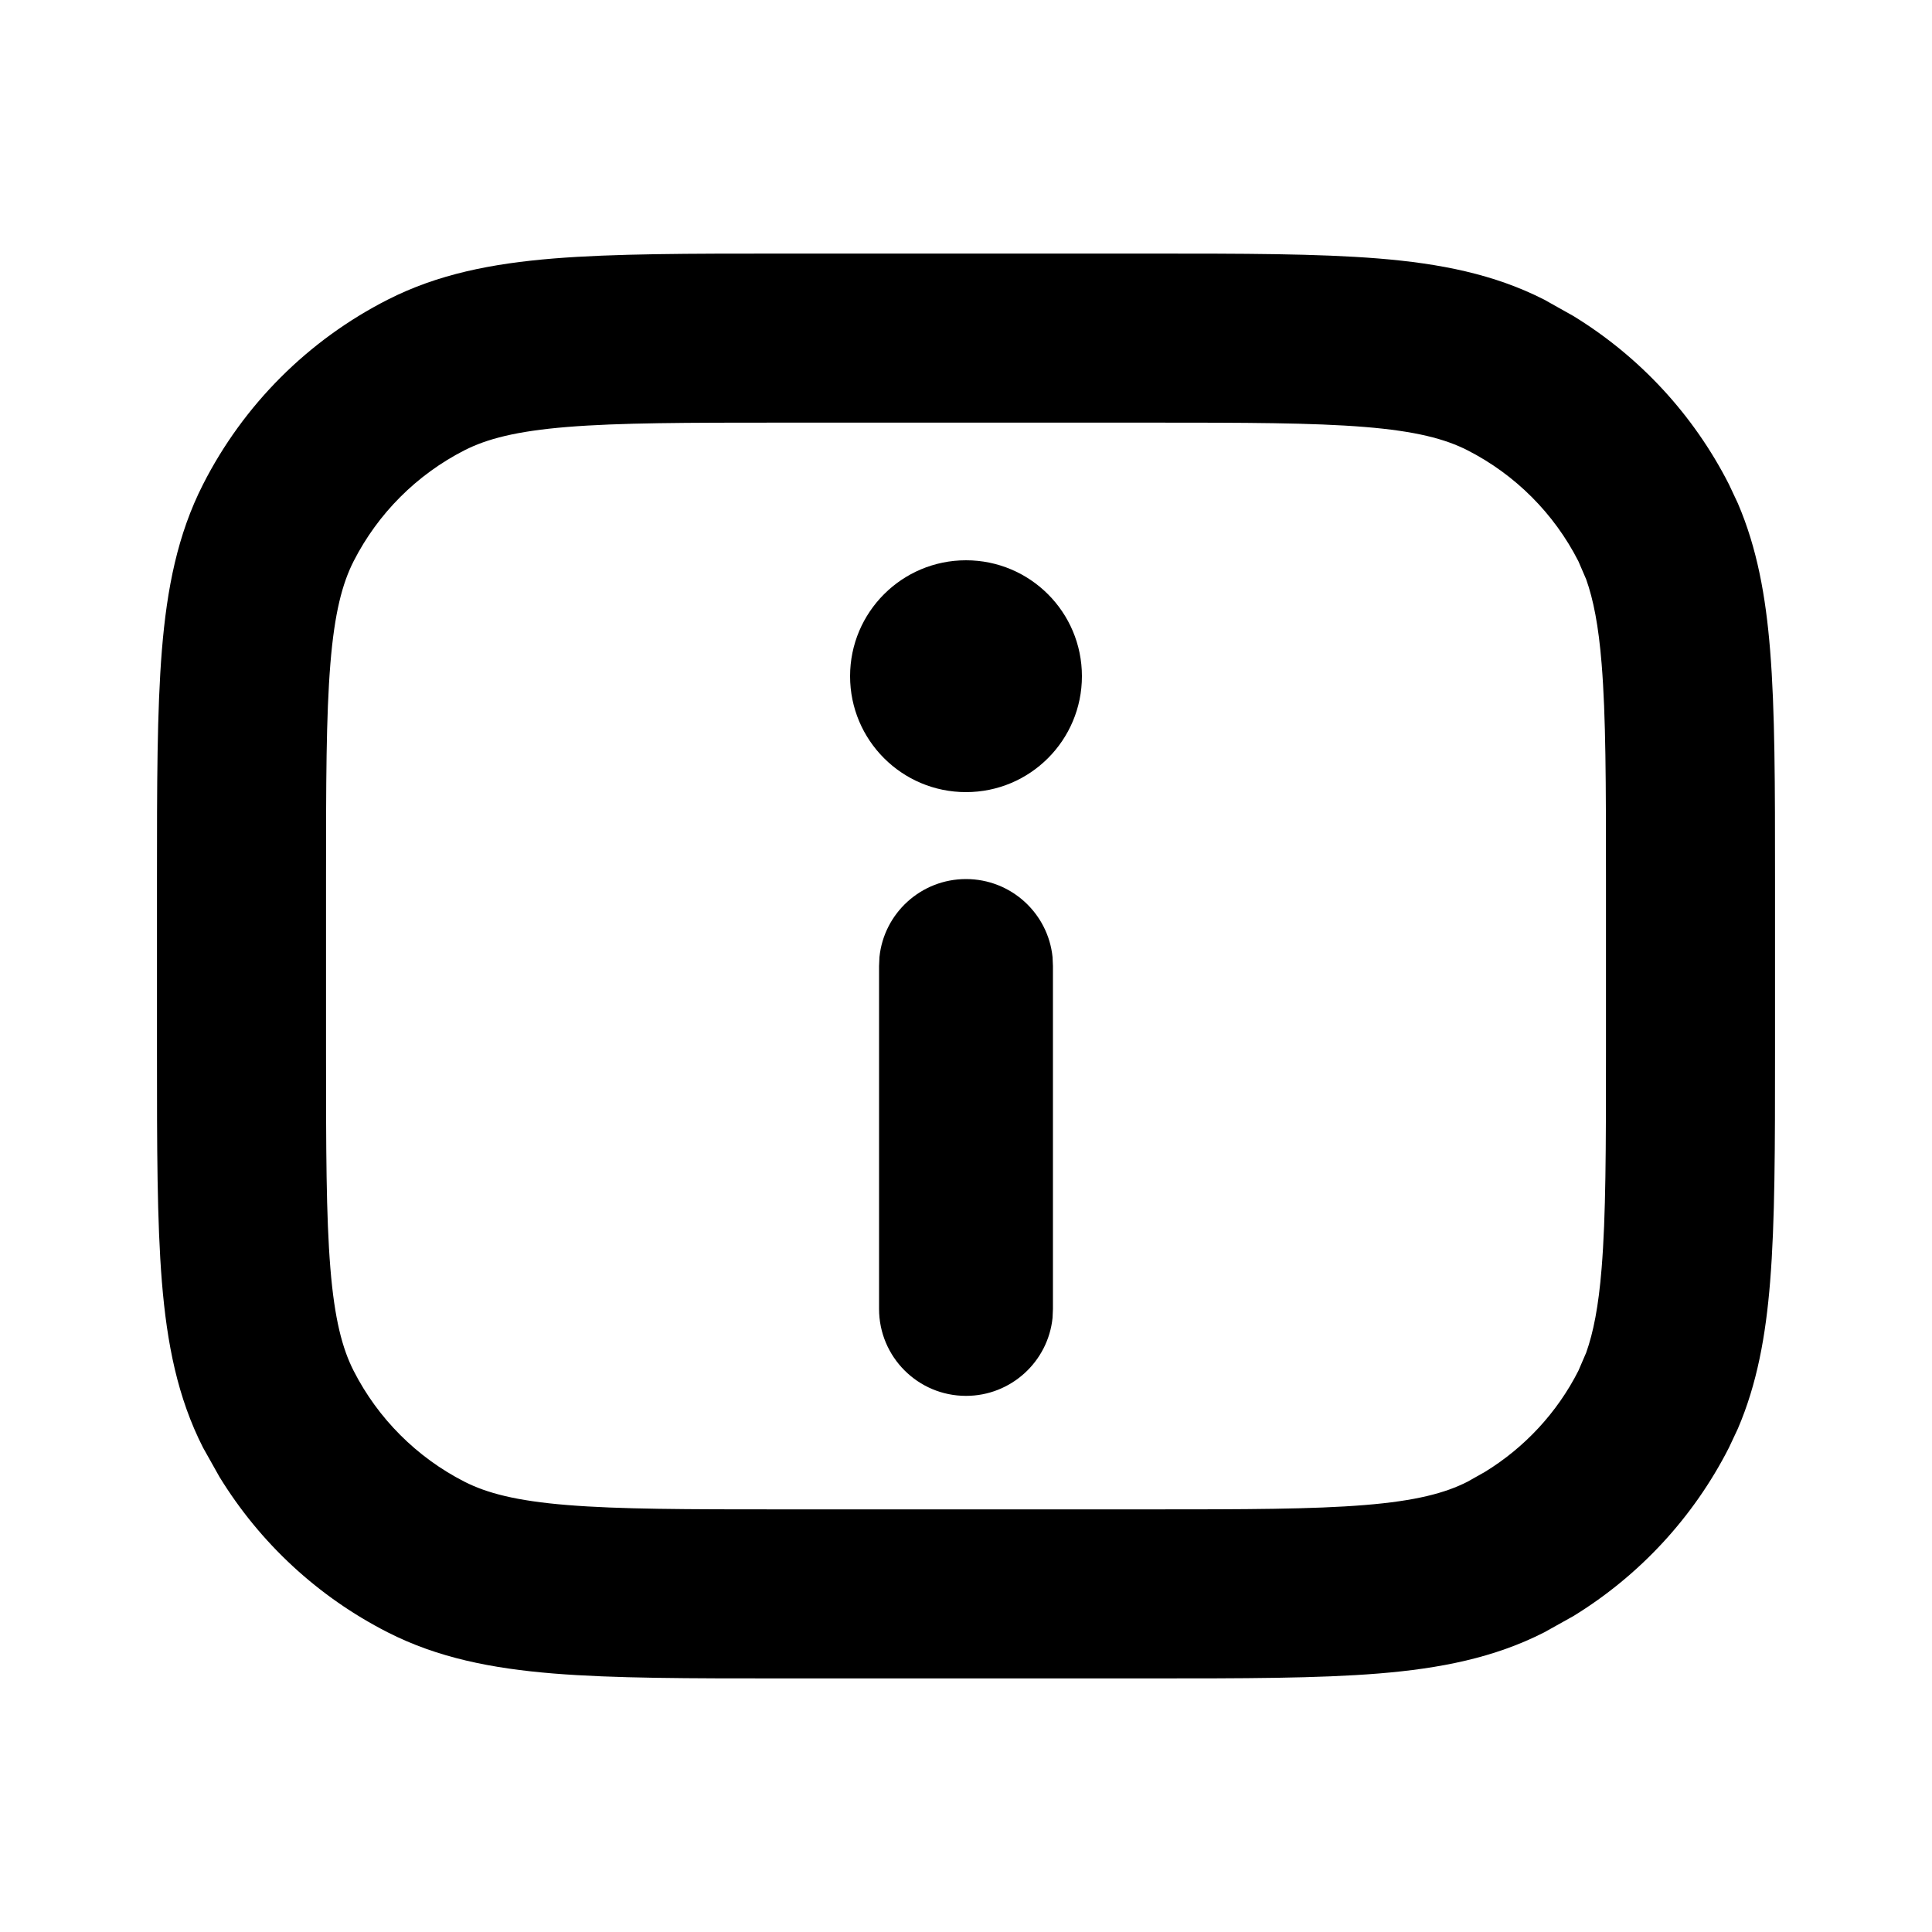 <svg width="20" height="20" viewBox="0 0 20 20" fill="none" xmlns="http://www.w3.org/2000/svg">
<path d="M10 9.1C10.466 9.1 10.85 9.454 10.896 9.908L10.9 10V13.55L10.896 13.642C10.85 14.095 10.466 14.45 10 14.45C9.503 14.45 9.1 14.047 9.1 13.55V10L9.104 9.908C9.15 9.454 9.534 9.1 10 9.1Z" fill="black" style="fill:black;fill-opacity:1;"/>
<path d="M10 5.8C10.663 5.8 11.2 6.337 11.2 7C11.2 7.663 10.663 8.2 10 8.2C9.337 8.2 8.8 7.663 8.8 7C8.8 6.337 9.337 5.8 10 5.8Z" fill="black" style="fill:black;fill-opacity:1;"/>
<path fill-rule="evenodd" clip-rule="evenodd" d="M11.9 2.625C12.866 2.625 13.643 2.625 14.271 2.676C14.908 2.728 15.468 2.838 15.986 3.102L16.287 3.271C16.973 3.691 17.531 4.293 17.898 5.014L17.99 5.21C18.189 5.673 18.279 6.172 18.324 6.729C18.375 7.357 18.375 8.134 18.375 9.1V10.9C18.375 11.866 18.375 12.643 18.324 13.271C18.279 13.828 18.189 14.327 17.99 14.79L17.898 14.986C17.531 15.707 16.973 16.309 16.287 16.73L15.986 16.898C15.468 17.162 14.908 17.272 14.271 17.324C13.643 17.375 12.866 17.375 11.9 17.375H8.1C7.134 17.375 6.357 17.375 5.729 17.324C5.092 17.272 4.532 17.162 4.014 16.898C3.293 16.531 2.691 15.973 2.271 15.287L2.102 14.986C1.838 14.468 1.728 13.908 1.676 13.271C1.625 12.643 1.625 11.866 1.625 10.9V9.1C1.625 8.134 1.625 7.357 1.676 6.729C1.728 6.092 1.838 5.532 2.102 5.014C2.521 4.19 3.19 3.521 4.014 3.102C4.532 2.838 5.092 2.728 5.729 2.676C6.357 2.625 7.134 2.625 8.1 2.625H11.9ZM8.1 4.375C7.105 4.375 6.412 4.376 5.872 4.42C5.343 4.463 5.039 4.544 4.809 4.661C4.315 4.913 3.913 5.315 3.661 5.809C3.544 6.039 3.463 6.343 3.42 6.872C3.376 7.412 3.375 8.105 3.375 9.1V10.9C3.375 11.895 3.376 12.588 3.42 13.128C3.463 13.657 3.544 13.961 3.661 14.191C3.913 14.685 4.315 15.087 4.809 15.339C5.039 15.456 5.343 15.537 5.872 15.58C6.412 15.624 7.105 15.625 8.1 15.625H11.9C12.895 15.625 13.588 15.624 14.128 15.58C14.657 15.537 14.961 15.456 15.191 15.339L15.372 15.237C15.783 14.985 16.119 14.624 16.339 14.191L16.42 14.003C16.494 13.795 16.548 13.525 16.58 13.128C16.624 12.588 16.625 11.895 16.625 10.9V9.1C16.625 8.105 16.624 7.412 16.58 6.872C16.548 6.475 16.494 6.205 16.42 5.997L16.339 5.809C16.087 5.315 15.685 4.913 15.191 4.661C14.961 4.544 14.657 4.463 14.128 4.42C13.588 4.376 12.895 4.375 11.9 4.375H8.1Z" fill="black" style="fill:black;fill-opacity:1;"/>
</svg>
